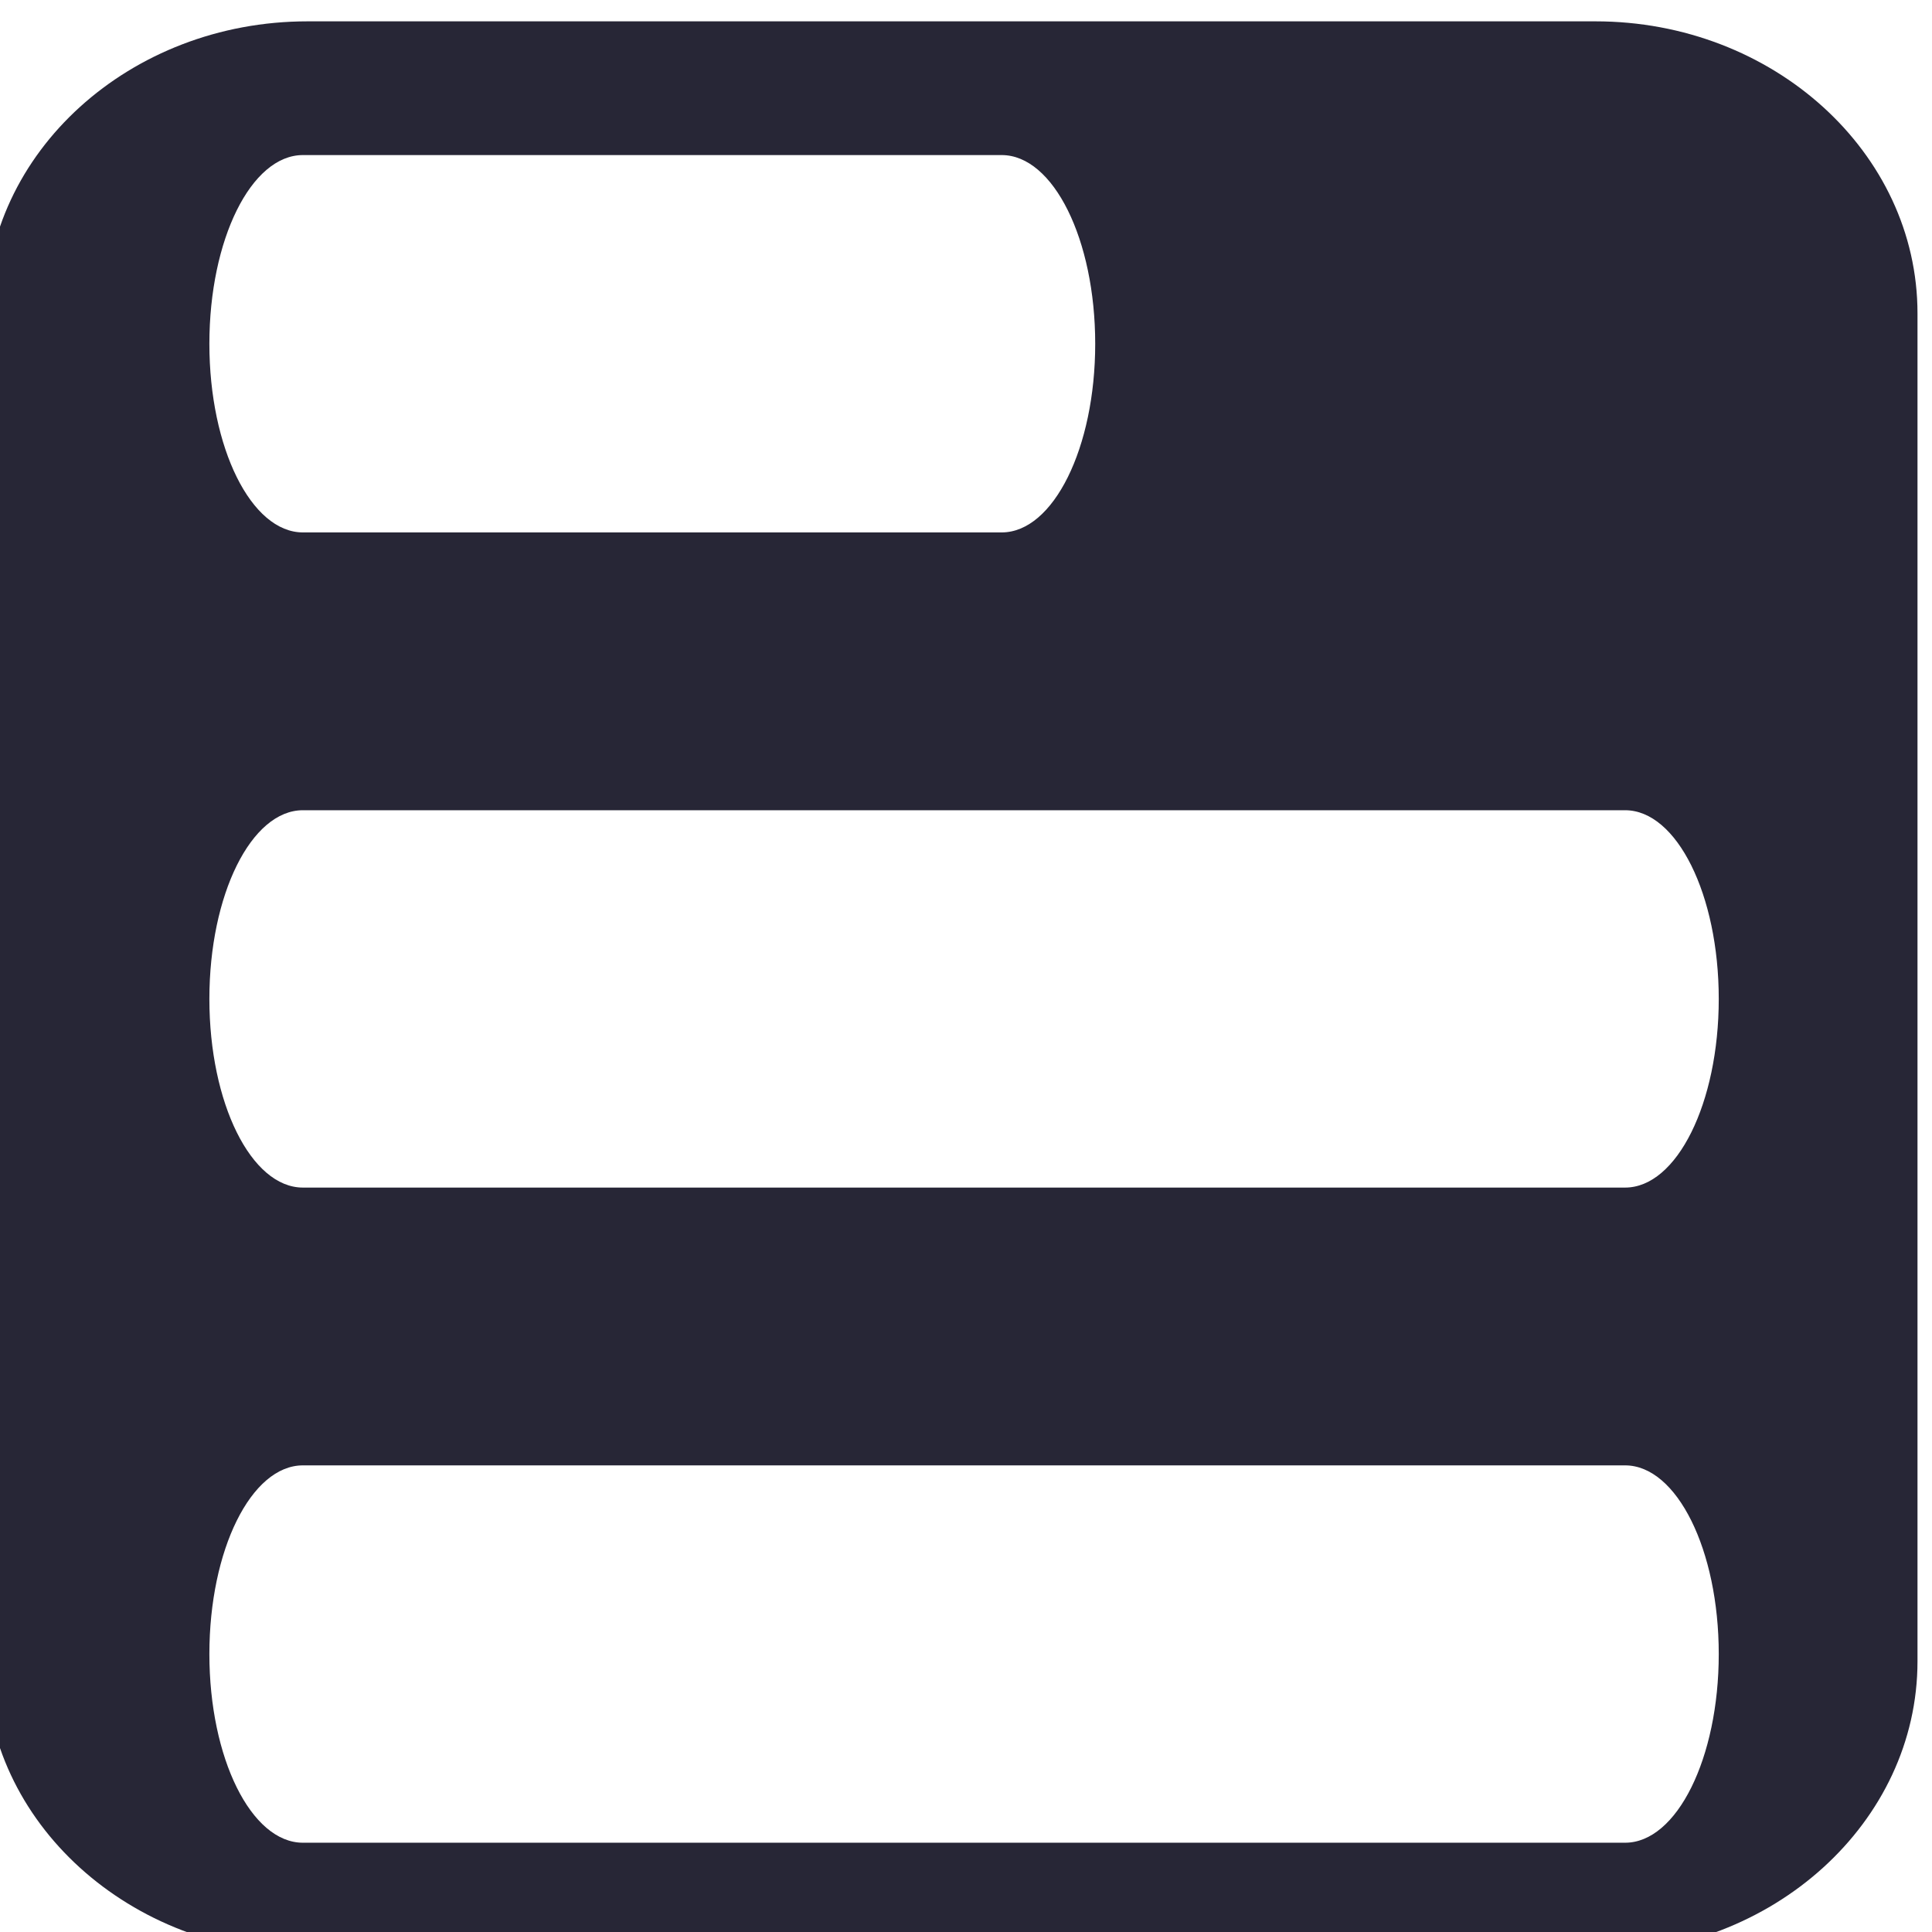<?xml version="1.0" encoding="iso-8859-1"?>
<!-- Generator: Adobe Illustrator 16.0.0, SVG Export Plug-In . SVG Version: 6.00 Build 0)  -->
<!DOCTYPE svg PUBLIC "-//W3C//DTD SVG 1.1//EN" "http://www.w3.org/Graphics/SVG/1.1/DTD/svg11.dtd">
<svg version="1.1" id="&#x56FE;&#x5C42;_1" xmlns="http://www.w3.org/2000/svg" xmlns:xlink="http://www.w3.org/1999/xlink" x="0px"
	 y="0px" width="256px" height="256px" viewBox="0 0 256 256" style="enable-background:new 0 0 256 256;" xml:space="preserve">
<path style="fill:#272636;" d="M211.413,2.828H40.745c-23.53,0-42.667,17.364-42.667,38.7v178.599c0,21.334,19.136,38.701,42.667,38.701
	h170.667c23.521,0,42.666-17.367,42.666-38.701V41.528C254.081,20.192,234.936,2.828,211.413,2.828z M40.133,20.548h92.597
	c6.845,0,12.391,11.177,12.391,25.011c0,13.784-5.546,24.989-12.391,24.989H40.133c-6.841,0-12.389-11.201-12.389-24.989
	C27.745,31.725,33.29,20.548,40.133,20.548z M215.338,244.17H40.133c-6.841,0-12.389-11.198-12.389-25.001
	c0-13.804,5.545-24.999,12.389-24.999h175.206c6.844,0,12.405,11.195,12.405,24.999C227.744,232.972,222.183,244.17,215.338,244.17z
	 M215.338,157.36H40.133c-6.841,0-12.389-11.188-12.389-24.996c0-13.808,5.545-25.004,12.389-25.004h175.206
	c6.844,0,12.405,11.196,12.405,25.004C227.744,146.173,222.183,157.36,215.338,157.36z"/>
</svg>
